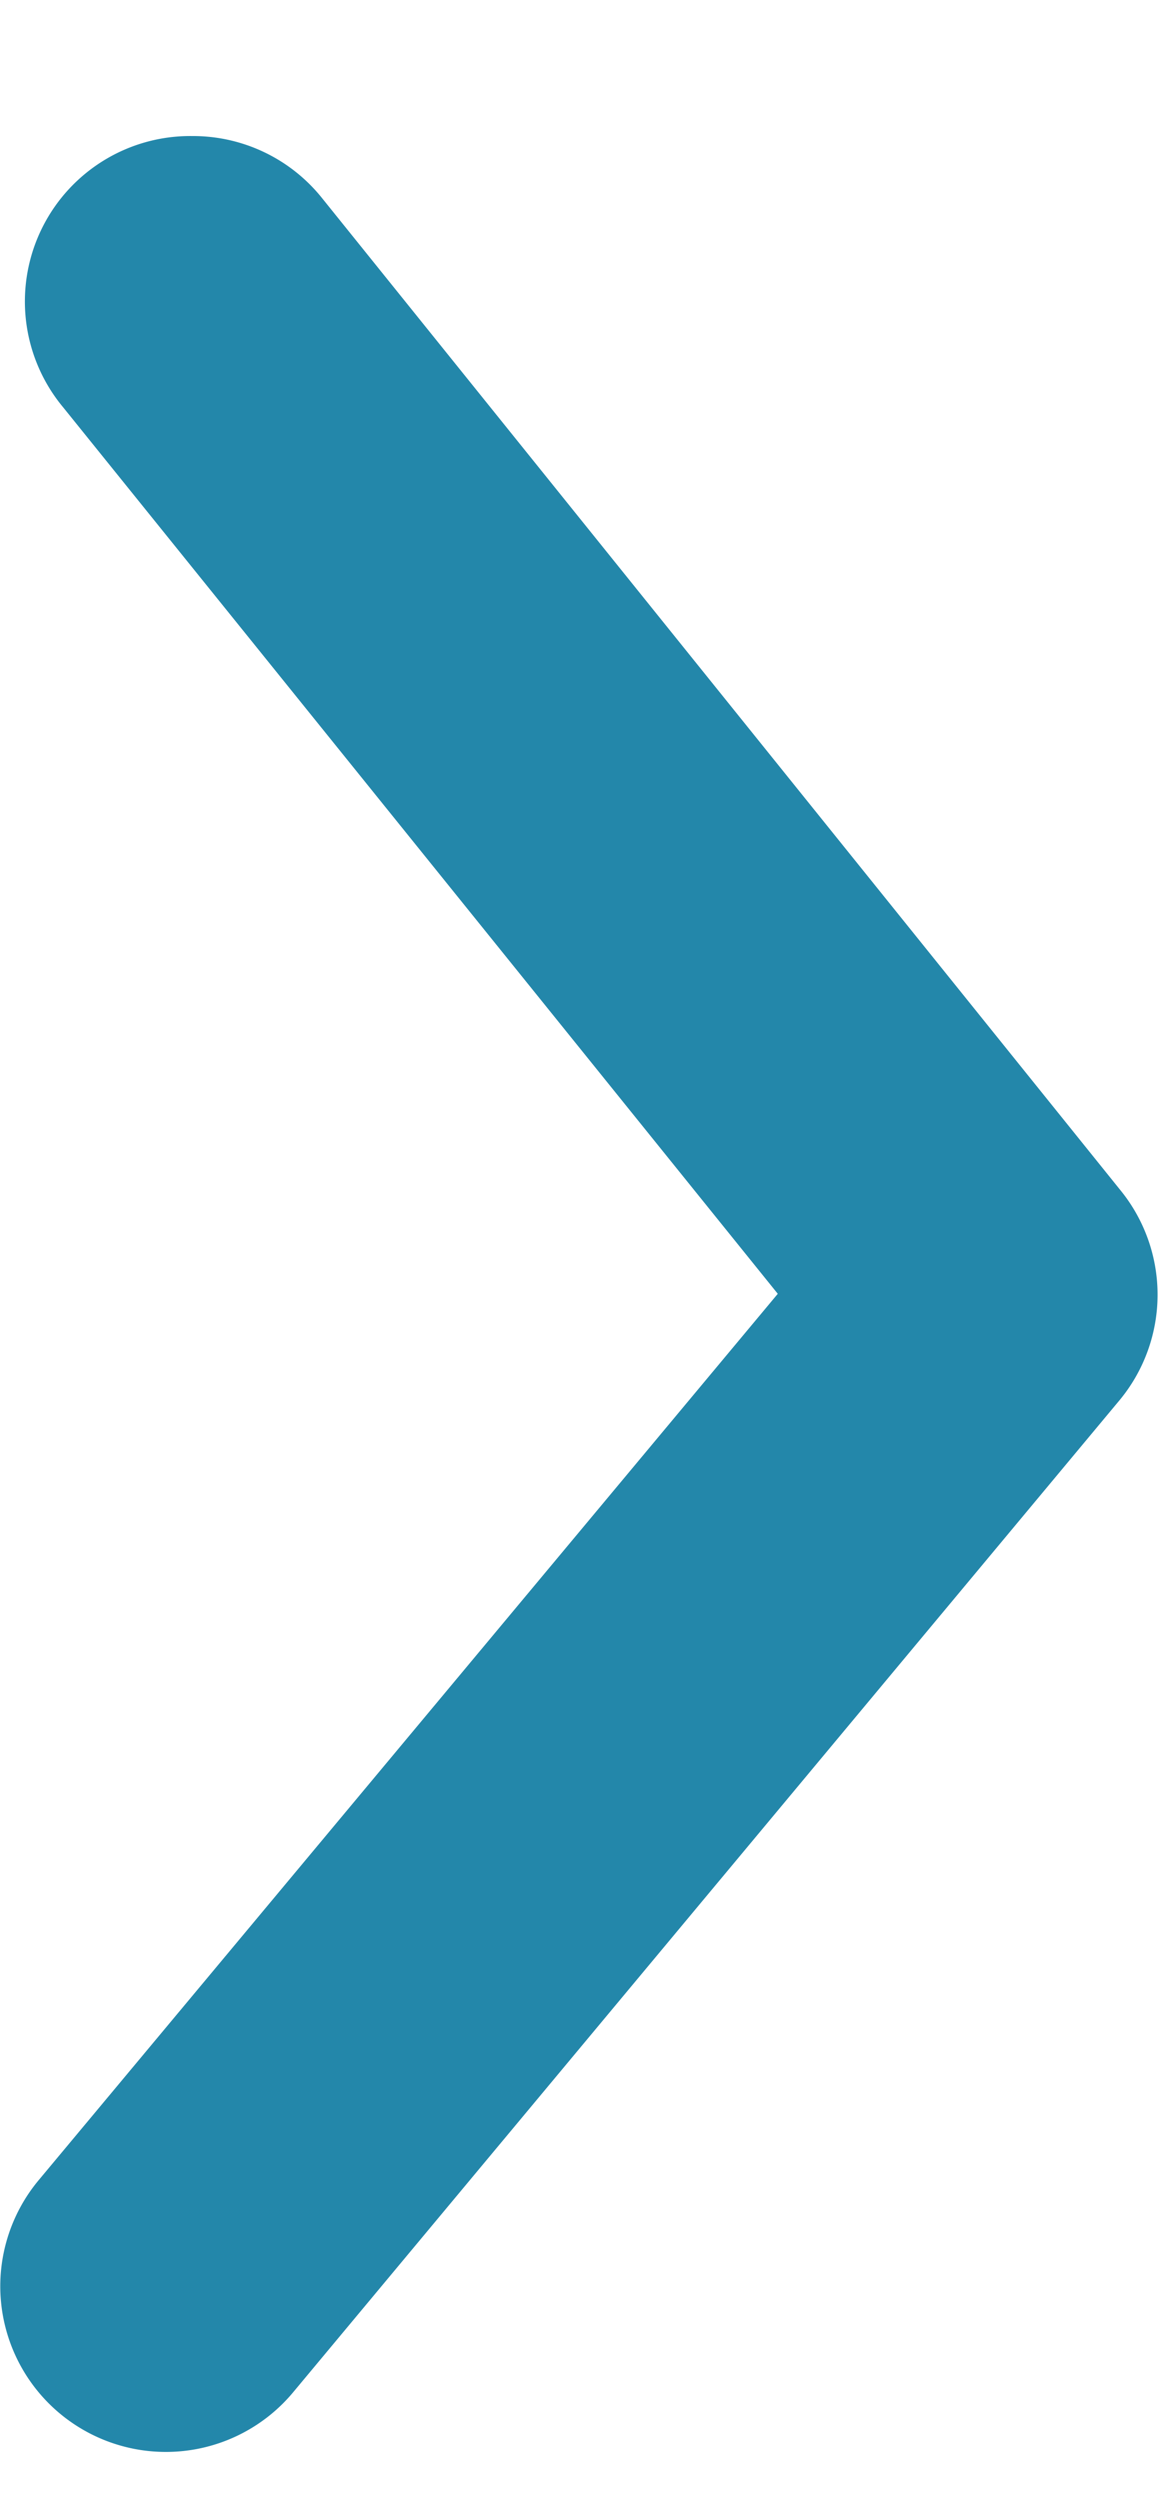 <svg width="8" height="17" fill="none" xmlns="http://www.w3.org/2000/svg"><path d="M1.308.925a1.125 1.125 0 0 1 .878.416l5.433 6.748a1.125 1.125 0 0 1 0 1.428l-5.624 6.748a1.126 1.126 0 0 1-1.733-1.44l5.029-6.028L.43 2.77A1.125 1.125 0 0 1 1.308.925z" fill="#2387AA"/></svg>